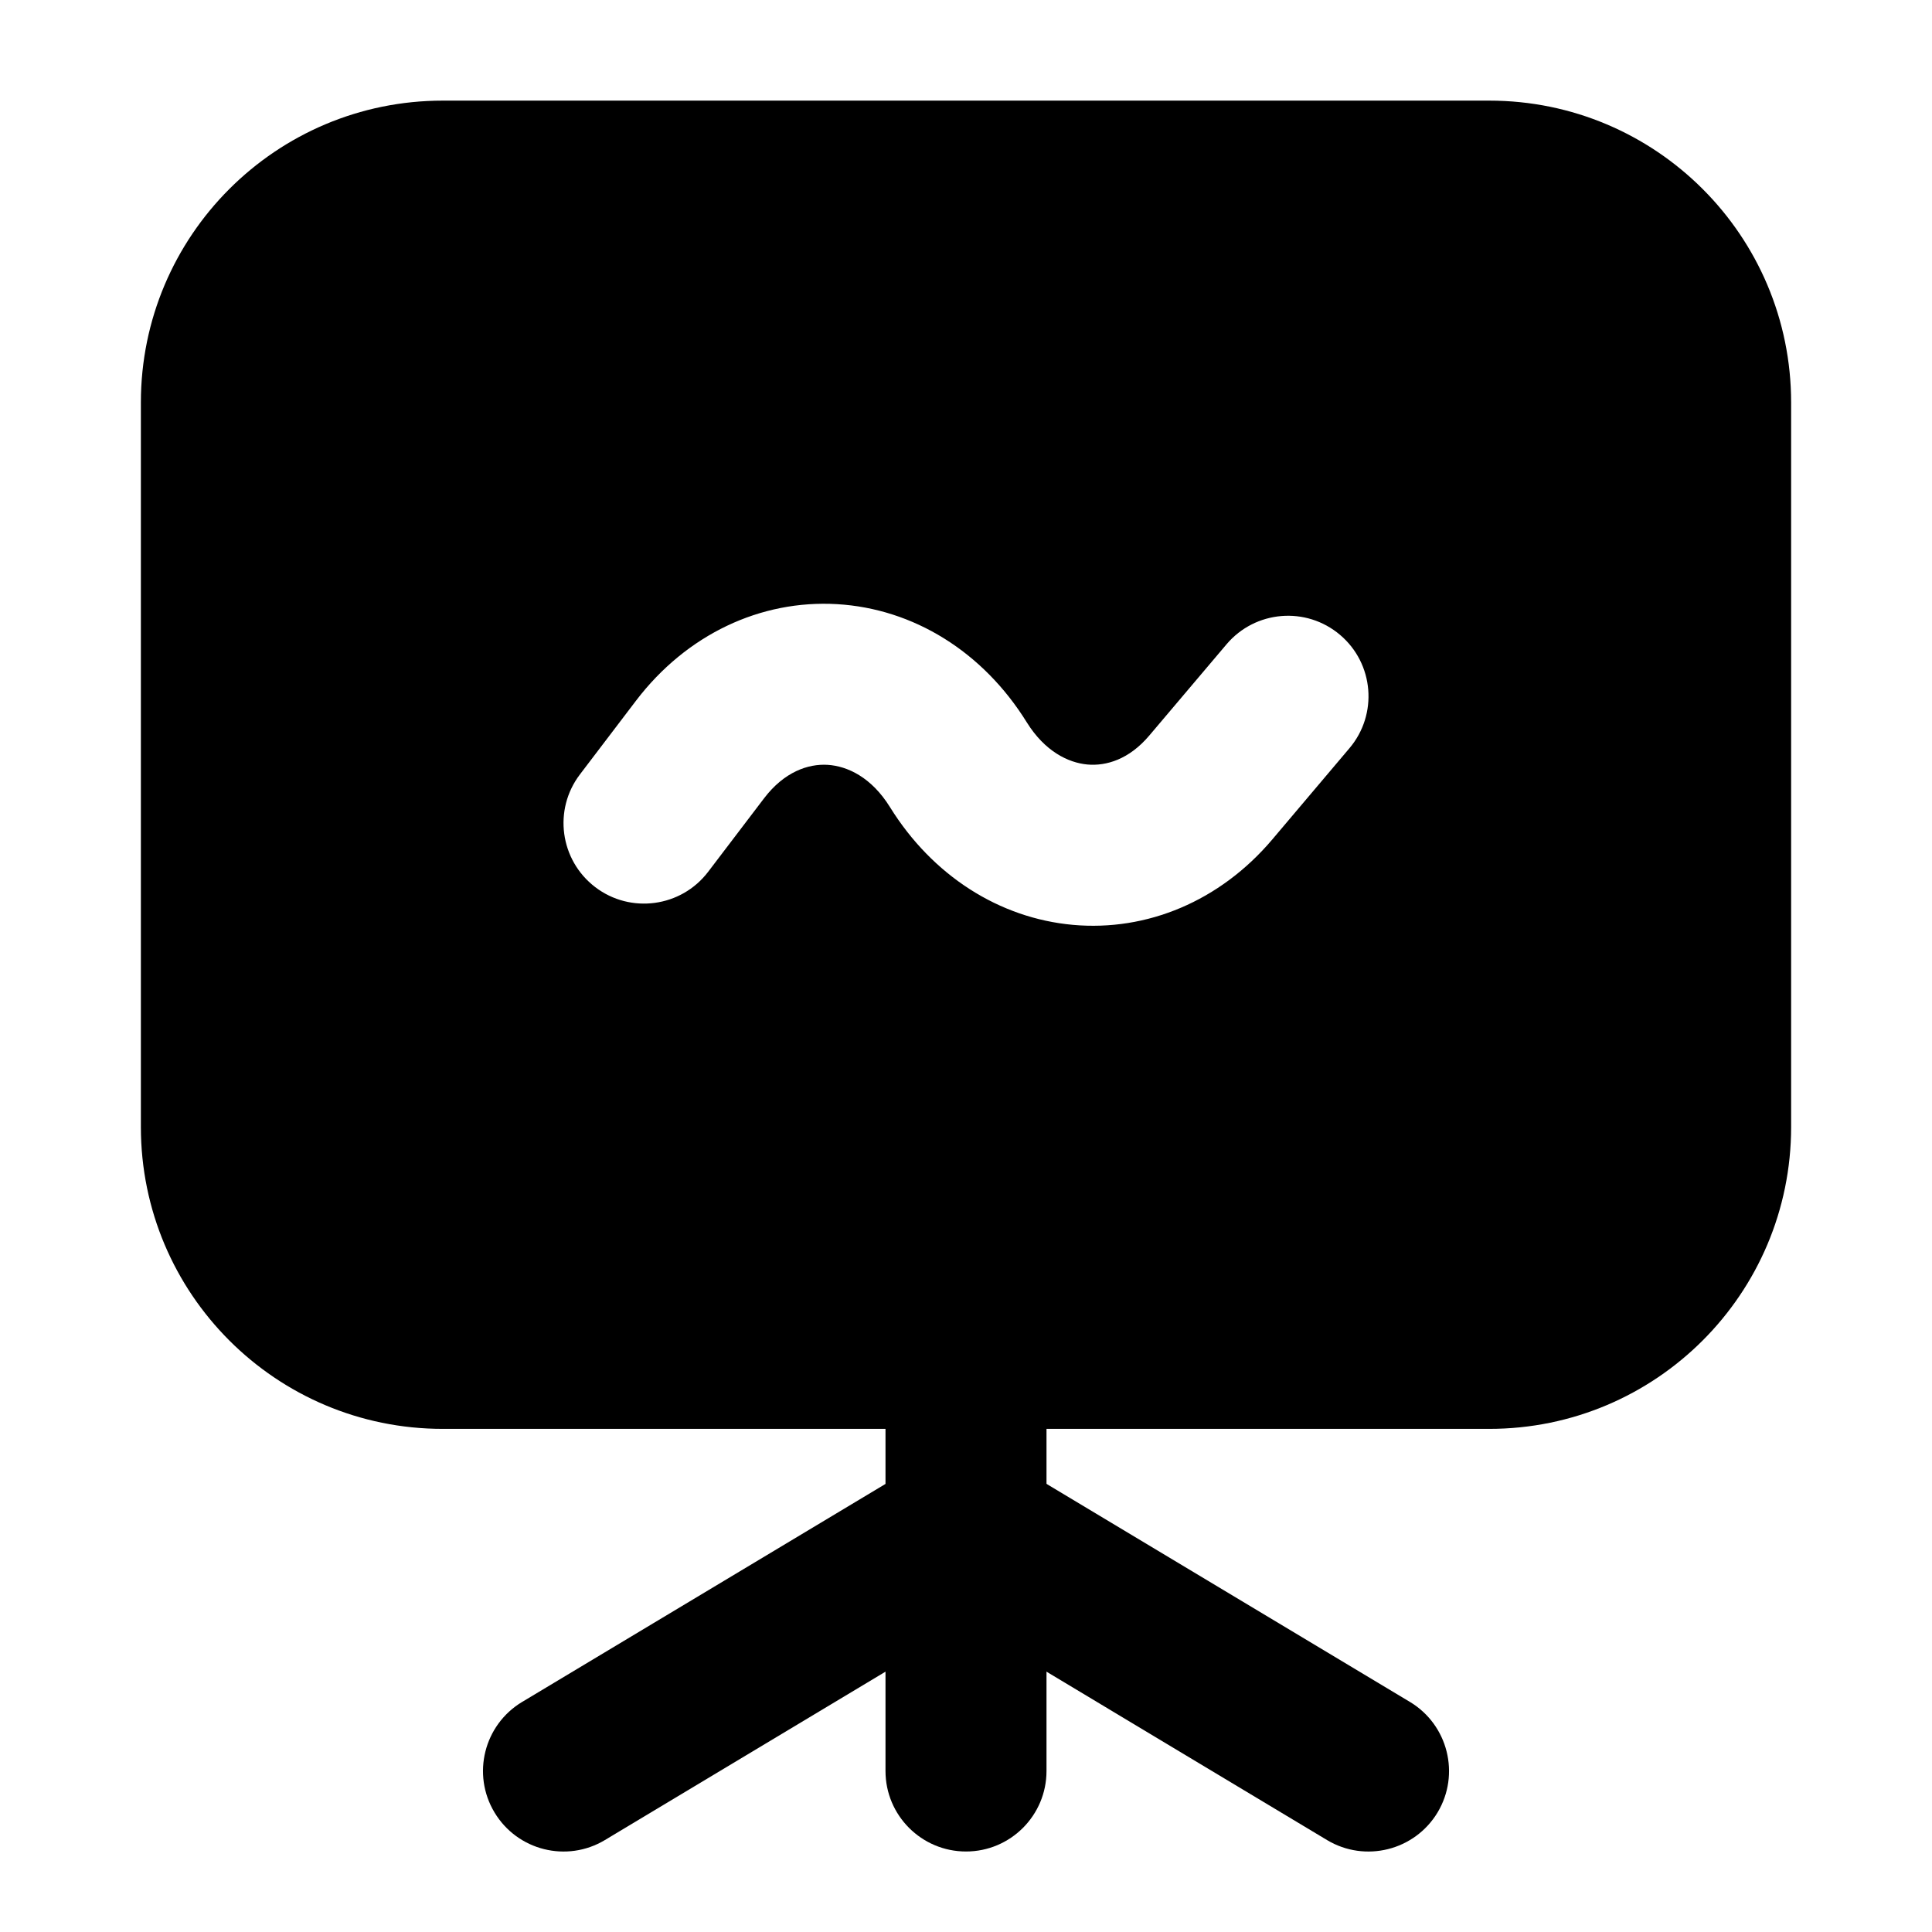 <svg width="24" height="24" viewBox="0 0 24 24" xmlns="http://www.w3.org/2000/svg">
    <path fill-rule="evenodd" clip-rule="evenodd" d="M5.5 1.25C3.429 1.25 1.75 2.929 1.75 5V14C1.75 16.071 3.429 17.75 5.5 17.75L18.5 17.75C20.571 17.75 22.25 16.071 22.25 14V5C22.25 2.929 20.571 1.25 18.5 1.25H5.5ZM9.492 9.916C9.743 9.587 10.039 9.487 10.28 9.501C10.525 9.516 10.825 9.654 11.056 10.027C11.583 10.876 12.412 11.406 13.328 11.489C14.248 11.572 15.156 11.194 15.804 10.429L16.763 9.295C17.12 8.874 17.068 8.243 16.646 7.886C16.224 7.529 15.594 7.582 15.237 8.003L14.277 9.137C14.027 9.433 13.743 9.518 13.508 9.497C13.269 9.475 12.979 9.333 12.755 8.973C12.21 8.094 11.345 7.561 10.399 7.505C9.45 7.449 8.529 7.88 7.901 8.704L7.205 9.619C6.87 10.058 6.955 10.685 7.394 11.02C7.833 11.355 8.461 11.27 8.796 10.831L9.492 9.916Z"/>
    <path fill-rule="evenodd" clip-rule="evenodd" d="M12 16.5C12.552 16.5 13 16.948 13 17.5L13 22C13 22.552 12.552 23 12 23C11.448 23 11 22.552 11 22L11 17.5C11 16.948 11.448 16.5 12 16.5Z"/>
    <path fill-rule="evenodd" clip-rule="evenodd" d="M11.486 18.142C11.802 17.953 12.198 17.953 12.515 18.142L17.515 21.142C17.988 21.427 18.142 22.041 17.858 22.515C17.573 22.988 16.959 23.142 16.485 22.858L12 20.166L7.514 22.858C7.041 23.142 6.427 22.988 6.143 22.515C5.858 22.041 6.012 21.427 6.486 21.142L11.486 18.142Z"/>
</svg>

